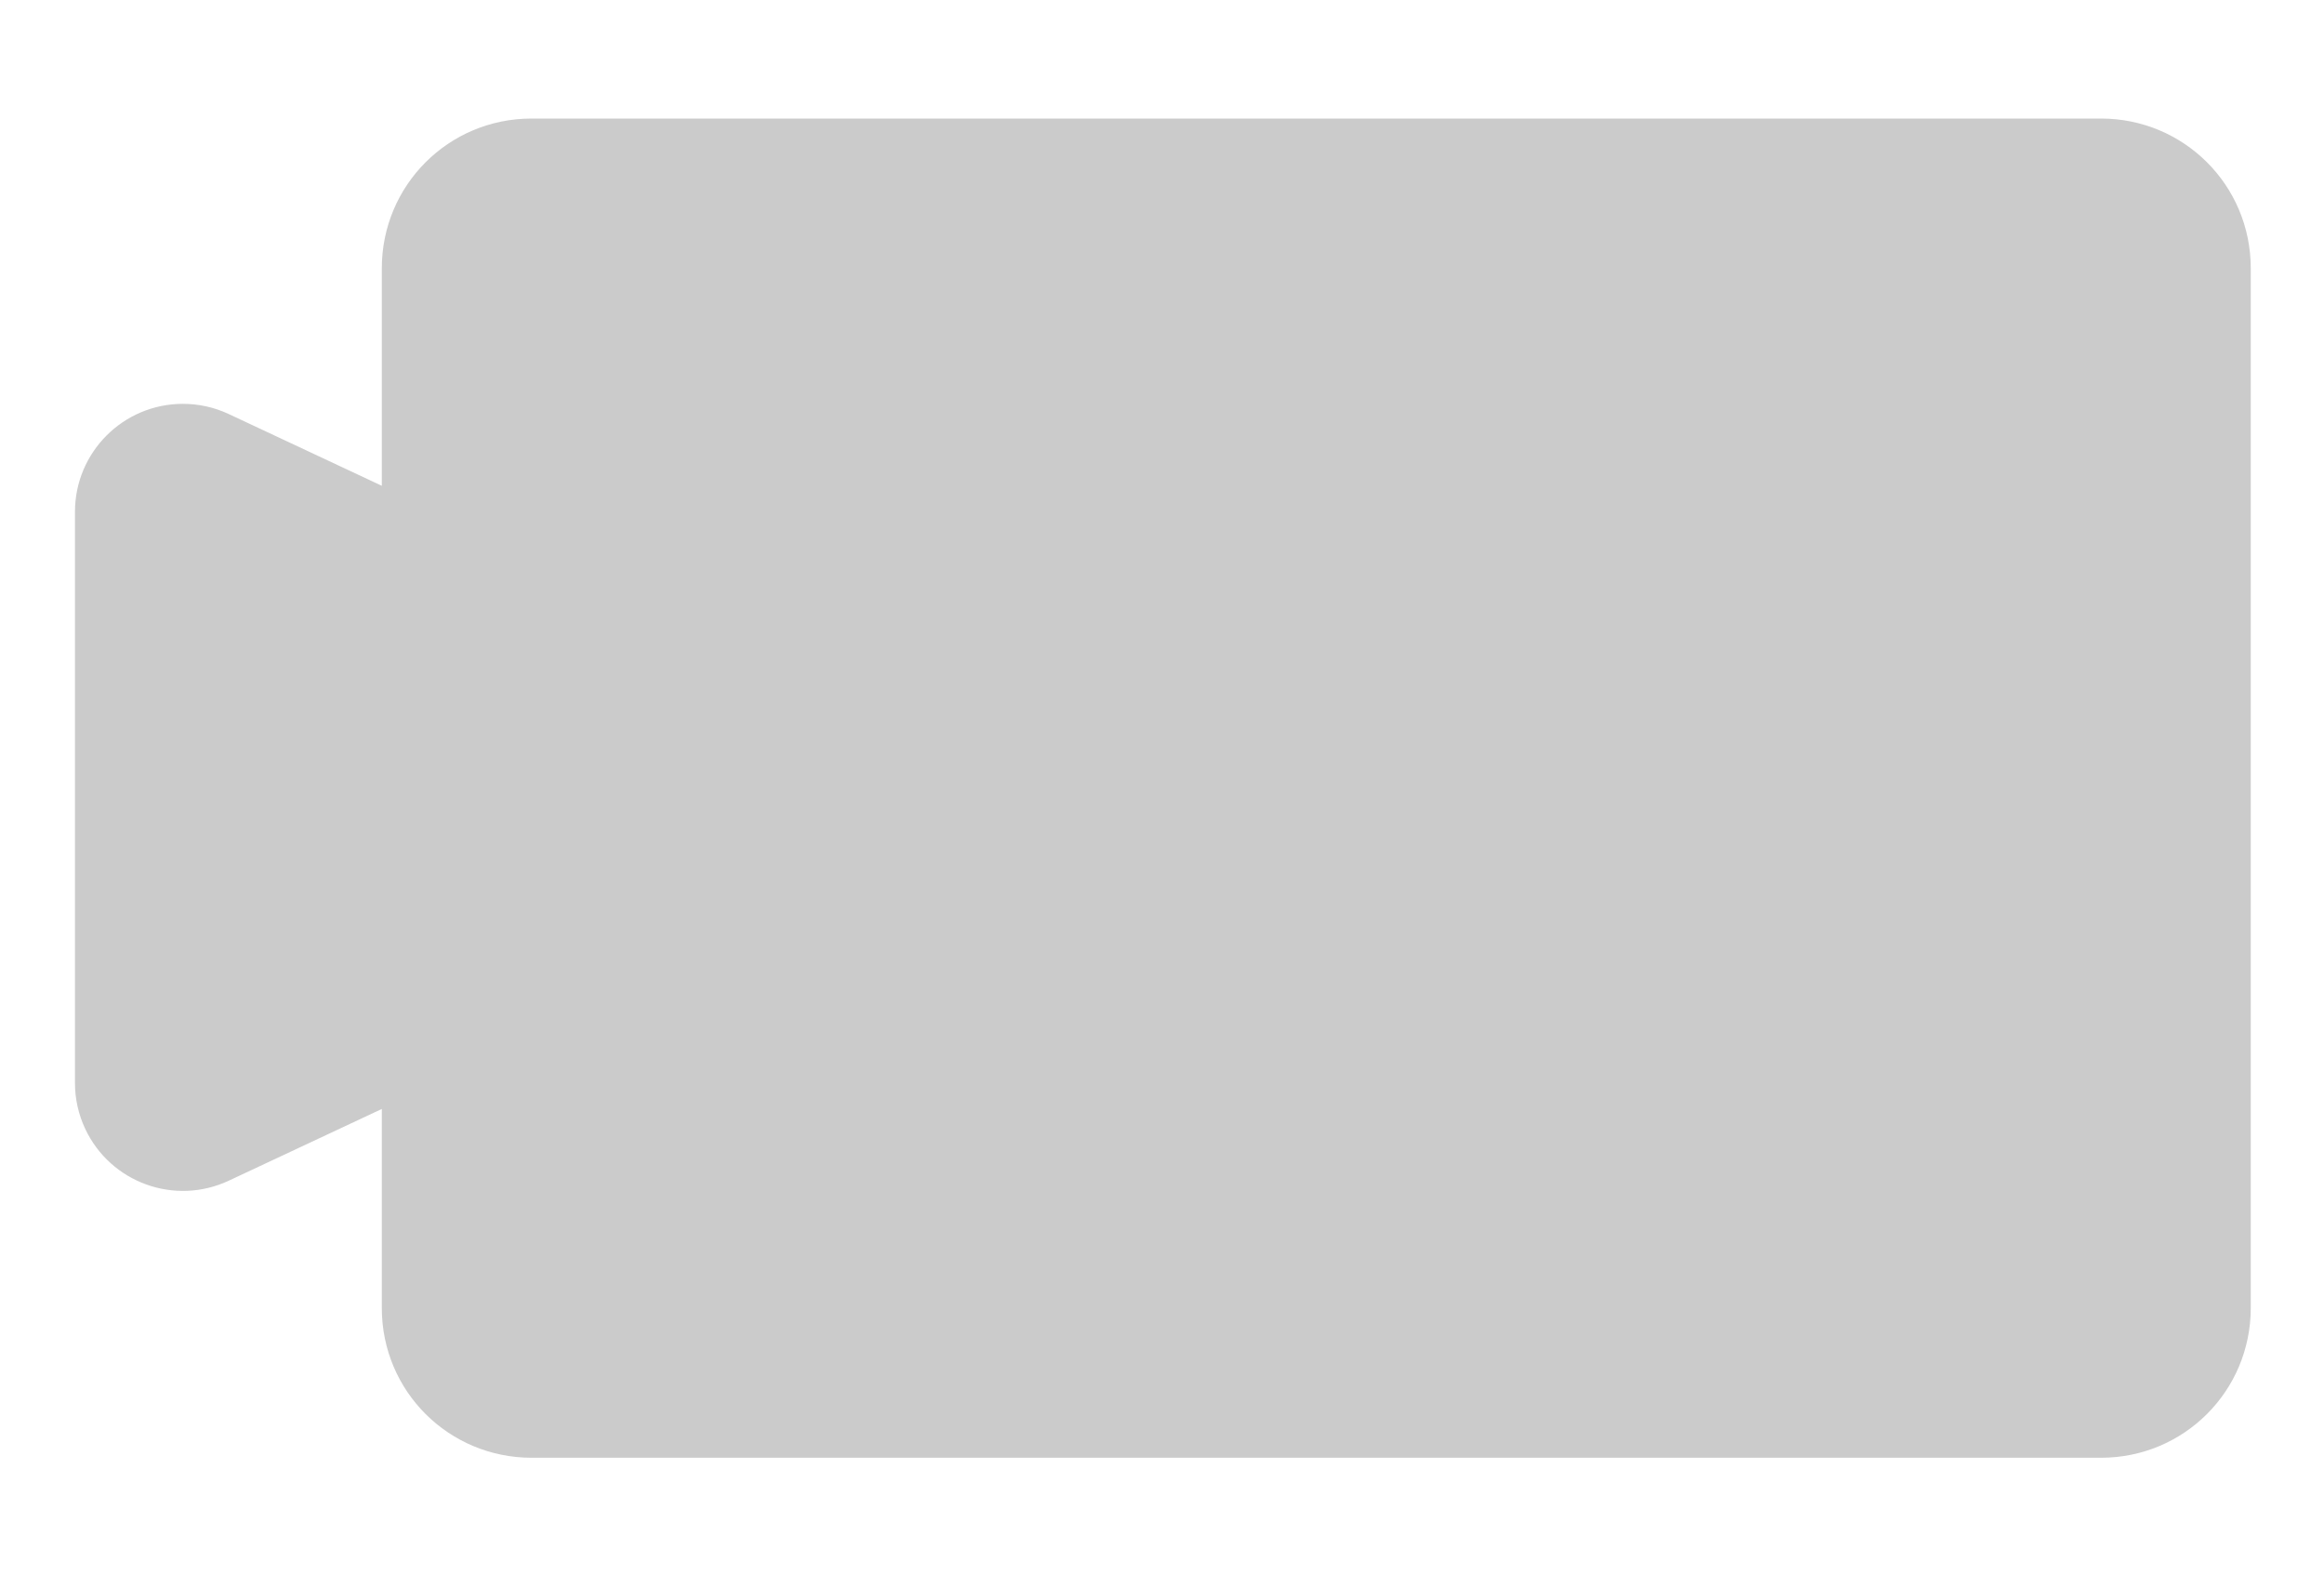 <svg height="21" viewBox="0 0 31 21" width="31" xmlns="http://www.w3.org/2000/svg" xmlns:xlink="http://www.w3.org/1999/xlink"><filter id="a" height="118.8%" width="103.9%" x="-2%" y="-6.2%"><feOffset dx="0" dy="1" in="SourceAlpha" result="shadowOffsetOuter1"/><feGaussianBlur in="shadowOffsetOuter1" result="shadowBlurOuter1" stdDeviation=".5"/><feColorMatrix in="shadowBlurOuter1" result="shadowMatrixOuter1" type="matrix" values="0 0 0 0 0   0 0 0 0 0   0 0 0 0 0  0 0 0 0.259 0"/><feMerge><feMergeNode in="shadowMatrixOuter1"/><feMergeNode in="SourceGraphic"/></feMerge></filter><g fill-rule="evenodd" filter="url(#a)" opacity=".204" transform="translate(-99 -5)"><path d="m4.721 13.209-2.042.957c-.72.337-1.577.027-1.915-.693-.09-.191-.136-.4-.136-.611v-7.617c0-.795.645-1.44 1.44-1.44.211 0 .42.046.611.136l2.042.957v-2.901c0-1.103.887-1.997 1.998-1.997h20.934c1.103 0 1.998.886 1.998 1.997v13.867c0 1.103-.887 1.997-1.998 1.997h-20.934c-1.103 0-1.998-.886-1.998-1.997z" transform="translate(99.372 5.581)"/></g></svg>
